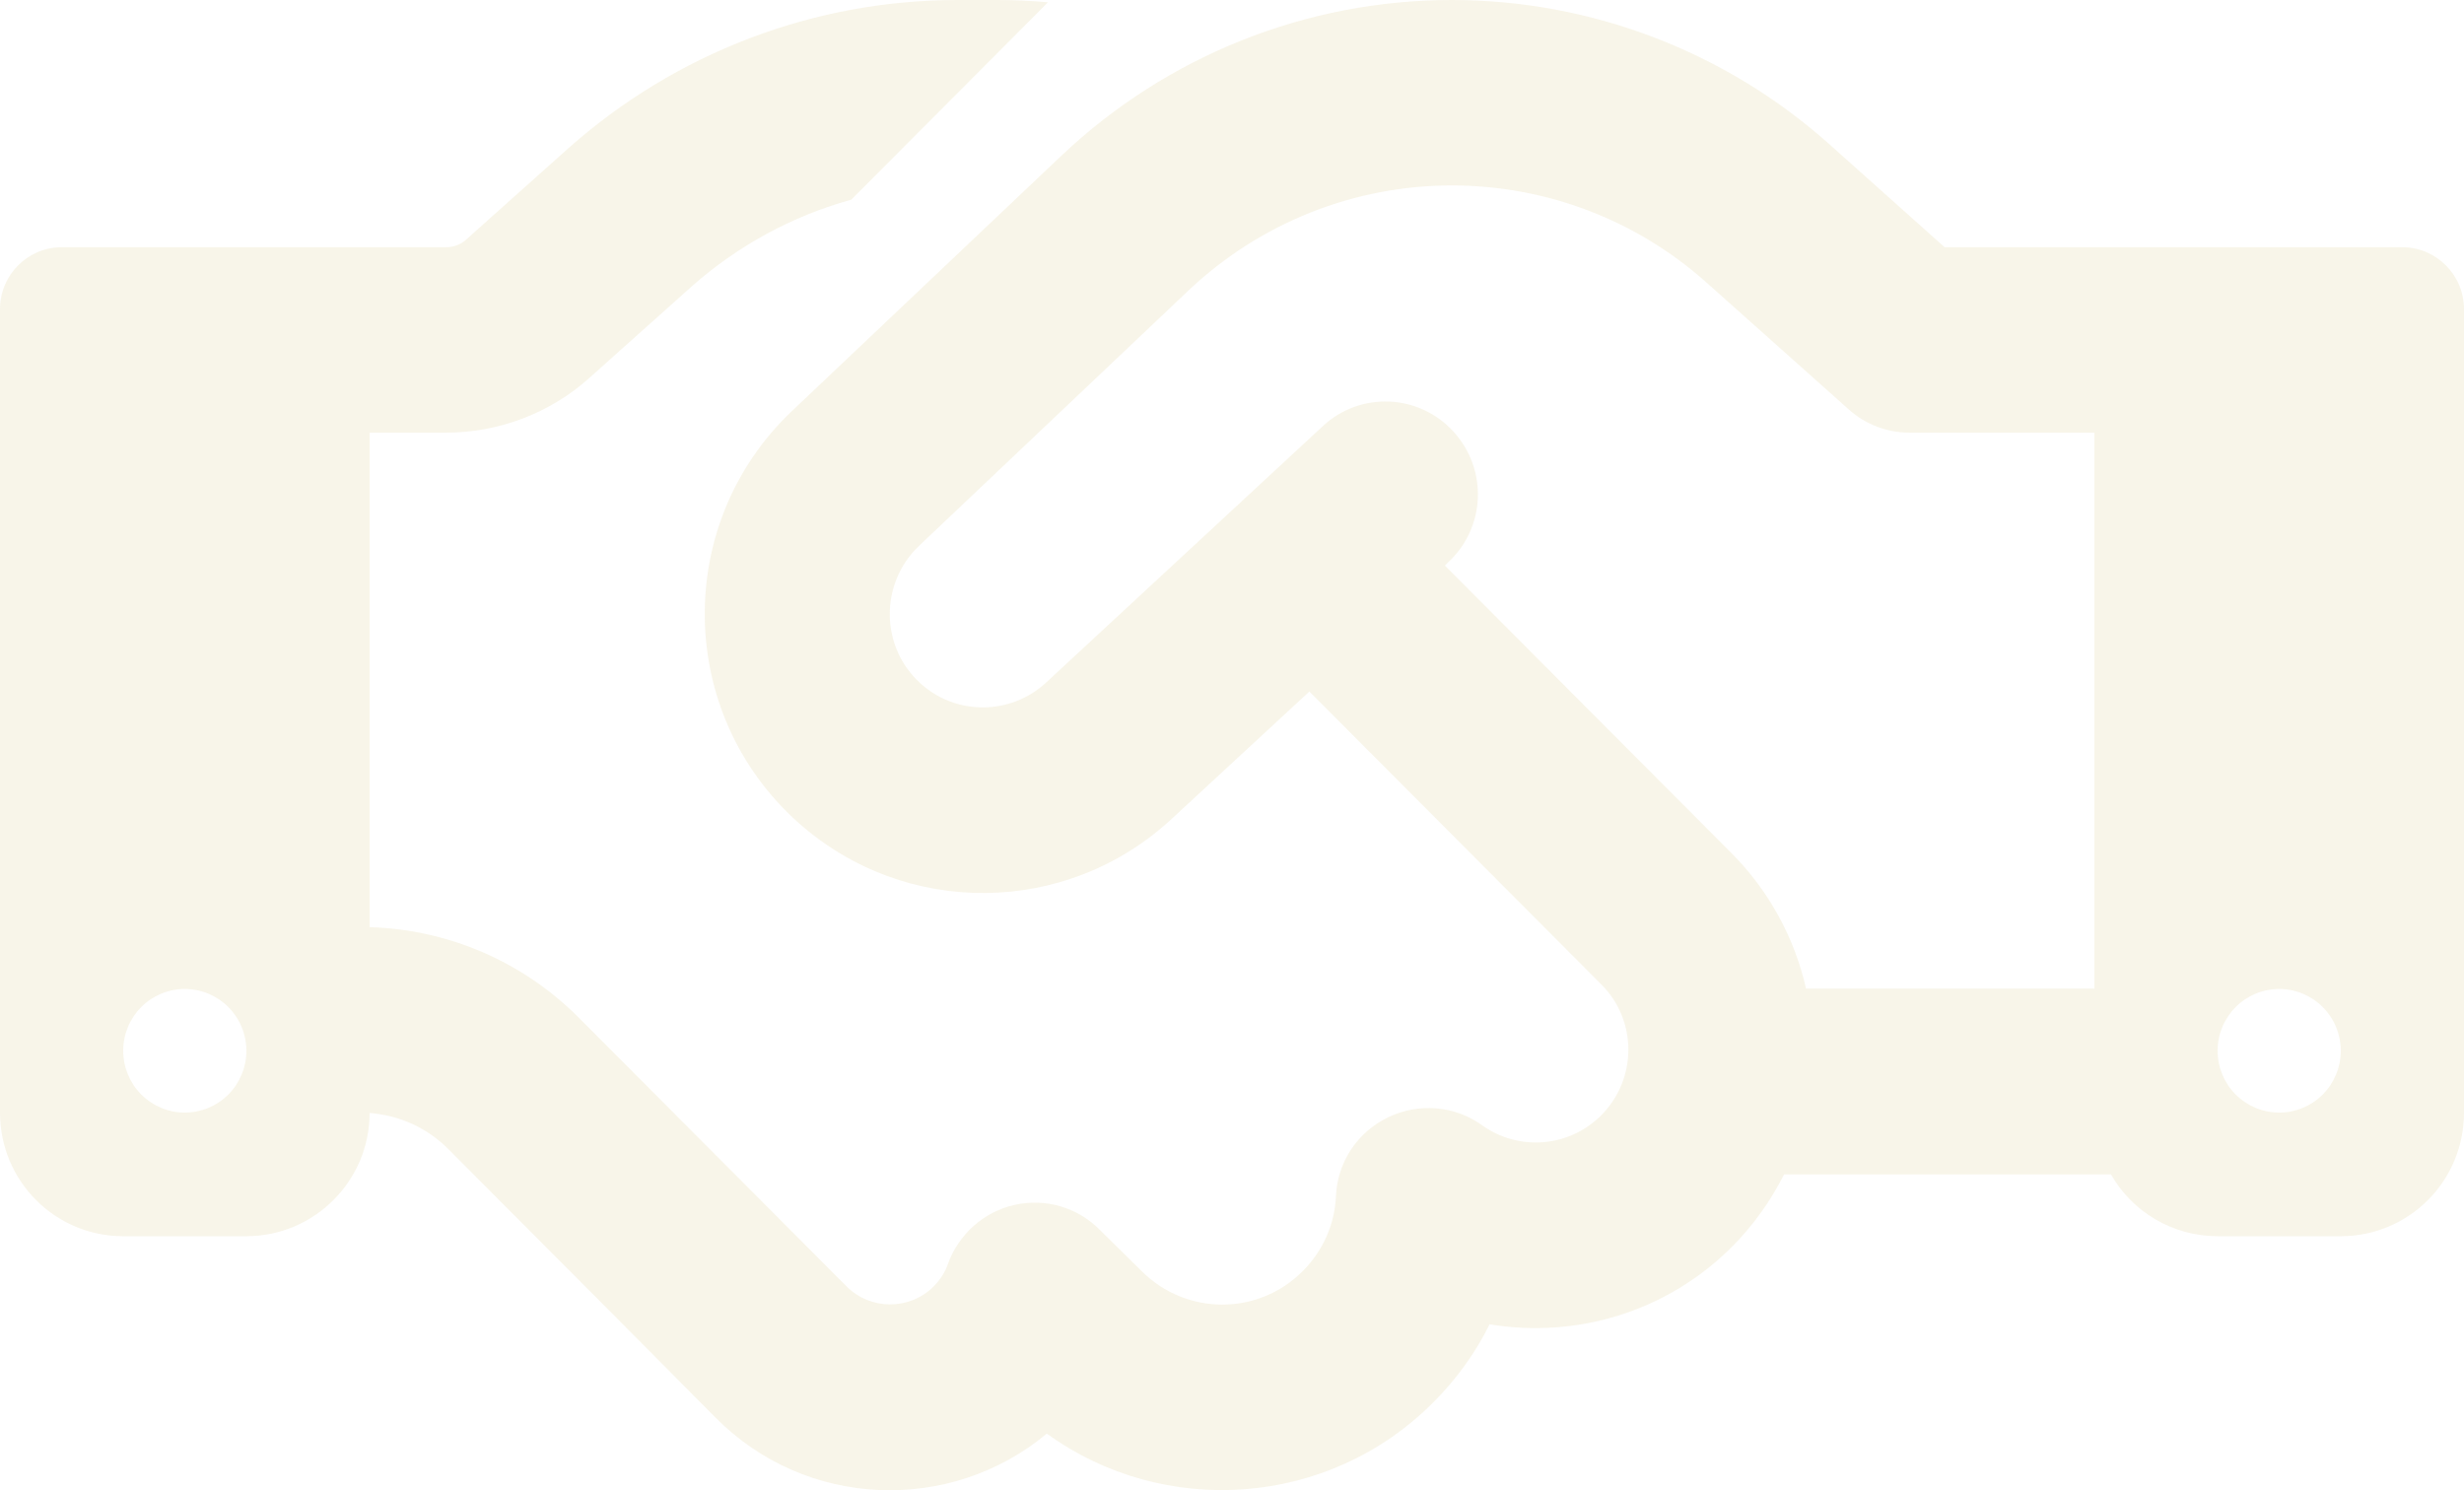 <svg width="367" height="222" viewBox="0 0 367 222" fill="none" xmlns="http://www.w3.org/2000/svg">
<path opacity="0.1" d="M156.09 0.345L126.787 29.753C118.013 32.17 109.871 36.601 102.989 42.701L87.736 56.34C81.887 61.577 74.26 64.454 66.404 64.454H55.05V138.116C66.748 138.462 77.873 143.238 86.188 151.583L106.602 172.07L110.616 176.098L126.099 191.637C129.654 195.205 135.503 195.205 139.059 191.637C140.033 190.658 140.779 189.507 141.18 188.299C142.786 183.867 146.513 180.53 151.101 179.494C155.688 178.458 160.505 179.839 163.831 183.234L170.024 189.335C176.676 196.01 187.457 196.01 194.051 189.335C197.148 186.227 198.811 182.256 198.983 178.17C199.212 173.106 202.194 168.617 206.782 166.43C211.369 164.243 216.702 164.704 220.773 167.639C226.164 171.495 233.676 170.977 238.493 166.143C243.883 160.733 243.883 151.986 238.493 146.634L195.026 103.012L174.497 122.003C158.842 136.505 134.815 136.735 118.874 122.521C100.696 106.292 100.294 77.978 117.956 61.232L158.154 23.134C173.866 8.287 194.625 0 216.243 0C236.944 0 256.957 7.654 272.383 21.408L289.643 36.831H357.825C362.871 36.831 367 40.974 367 46.039V165.74C367 175.926 358.8 184.155 348.65 184.155H330.3C323.533 184.155 317.57 180.472 314.416 174.947H265.731C263.781 178.803 261.201 182.486 257.99 185.709C248.184 195.55 234.593 199.406 221.863 197.276C219.799 201.477 216.989 205.391 213.491 208.901C197.836 224.612 173.35 226.166 155.918 213.562C141.524 225.533 120.078 224.784 106.602 211.203L91.177 195.665L87.162 191.637L66.748 171.149C63.594 167.984 59.465 166.143 55.05 165.797C55.05 175.926 46.792 184.155 36.7 184.155H18.35C8.2 184.155 0 175.926 0 165.74V46.039C0 40.974 4.129 36.831 9.175 36.831H66.404C67.551 36.831 68.641 36.428 69.443 35.68L84.639 22.099C100.638 7.884 121.225 0 142.614 0H148.52C151.043 0 153.624 0.115 156.09 0.345ZM311.95 147.324V64.454H284.425C281.042 64.454 277.773 63.188 275.307 60.944L254.148 42.068C243.711 32.745 230.235 27.623 216.243 27.623C201.678 27.623 187.686 33.206 177.077 43.219L136.88 81.316C130.973 86.956 131.088 96.451 137.166 101.861C142.499 106.637 150.585 106.522 155.803 101.688L197.033 63.476C202.595 58.297 211.312 58.642 216.473 64.282C221.634 69.921 221.29 78.611 215.67 83.791L215.211 84.251L257.875 127.067C263.609 132.822 267.337 139.9 269 147.267H311.893L311.95 147.324ZM36.7 156.532C36.7 154.09 35.733 151.748 34.013 150.021C32.292 148.294 29.958 147.324 27.525 147.324C25.092 147.324 22.758 148.294 21.037 150.021C19.317 151.748 18.35 154.09 18.35 156.532C18.35 158.974 19.317 161.316 21.037 163.043C22.758 164.77 25.092 165.74 27.525 165.74C29.958 165.74 32.292 164.77 34.013 163.043C35.733 161.316 36.7 158.974 36.7 156.532ZM339.475 165.74C341.908 165.74 344.242 164.77 345.963 163.043C347.683 161.316 348.65 158.974 348.65 156.532C348.65 154.09 347.683 151.748 345.963 150.021C344.242 148.294 341.908 147.324 339.475 147.324C337.042 147.324 334.708 148.294 332.987 150.021C331.267 151.748 330.3 154.09 330.3 156.532C330.3 158.974 331.267 161.316 332.987 163.043C334.708 164.77 337.042 165.74 339.475 165.74Z" fill="#BA9E1E"/>
</svg>

